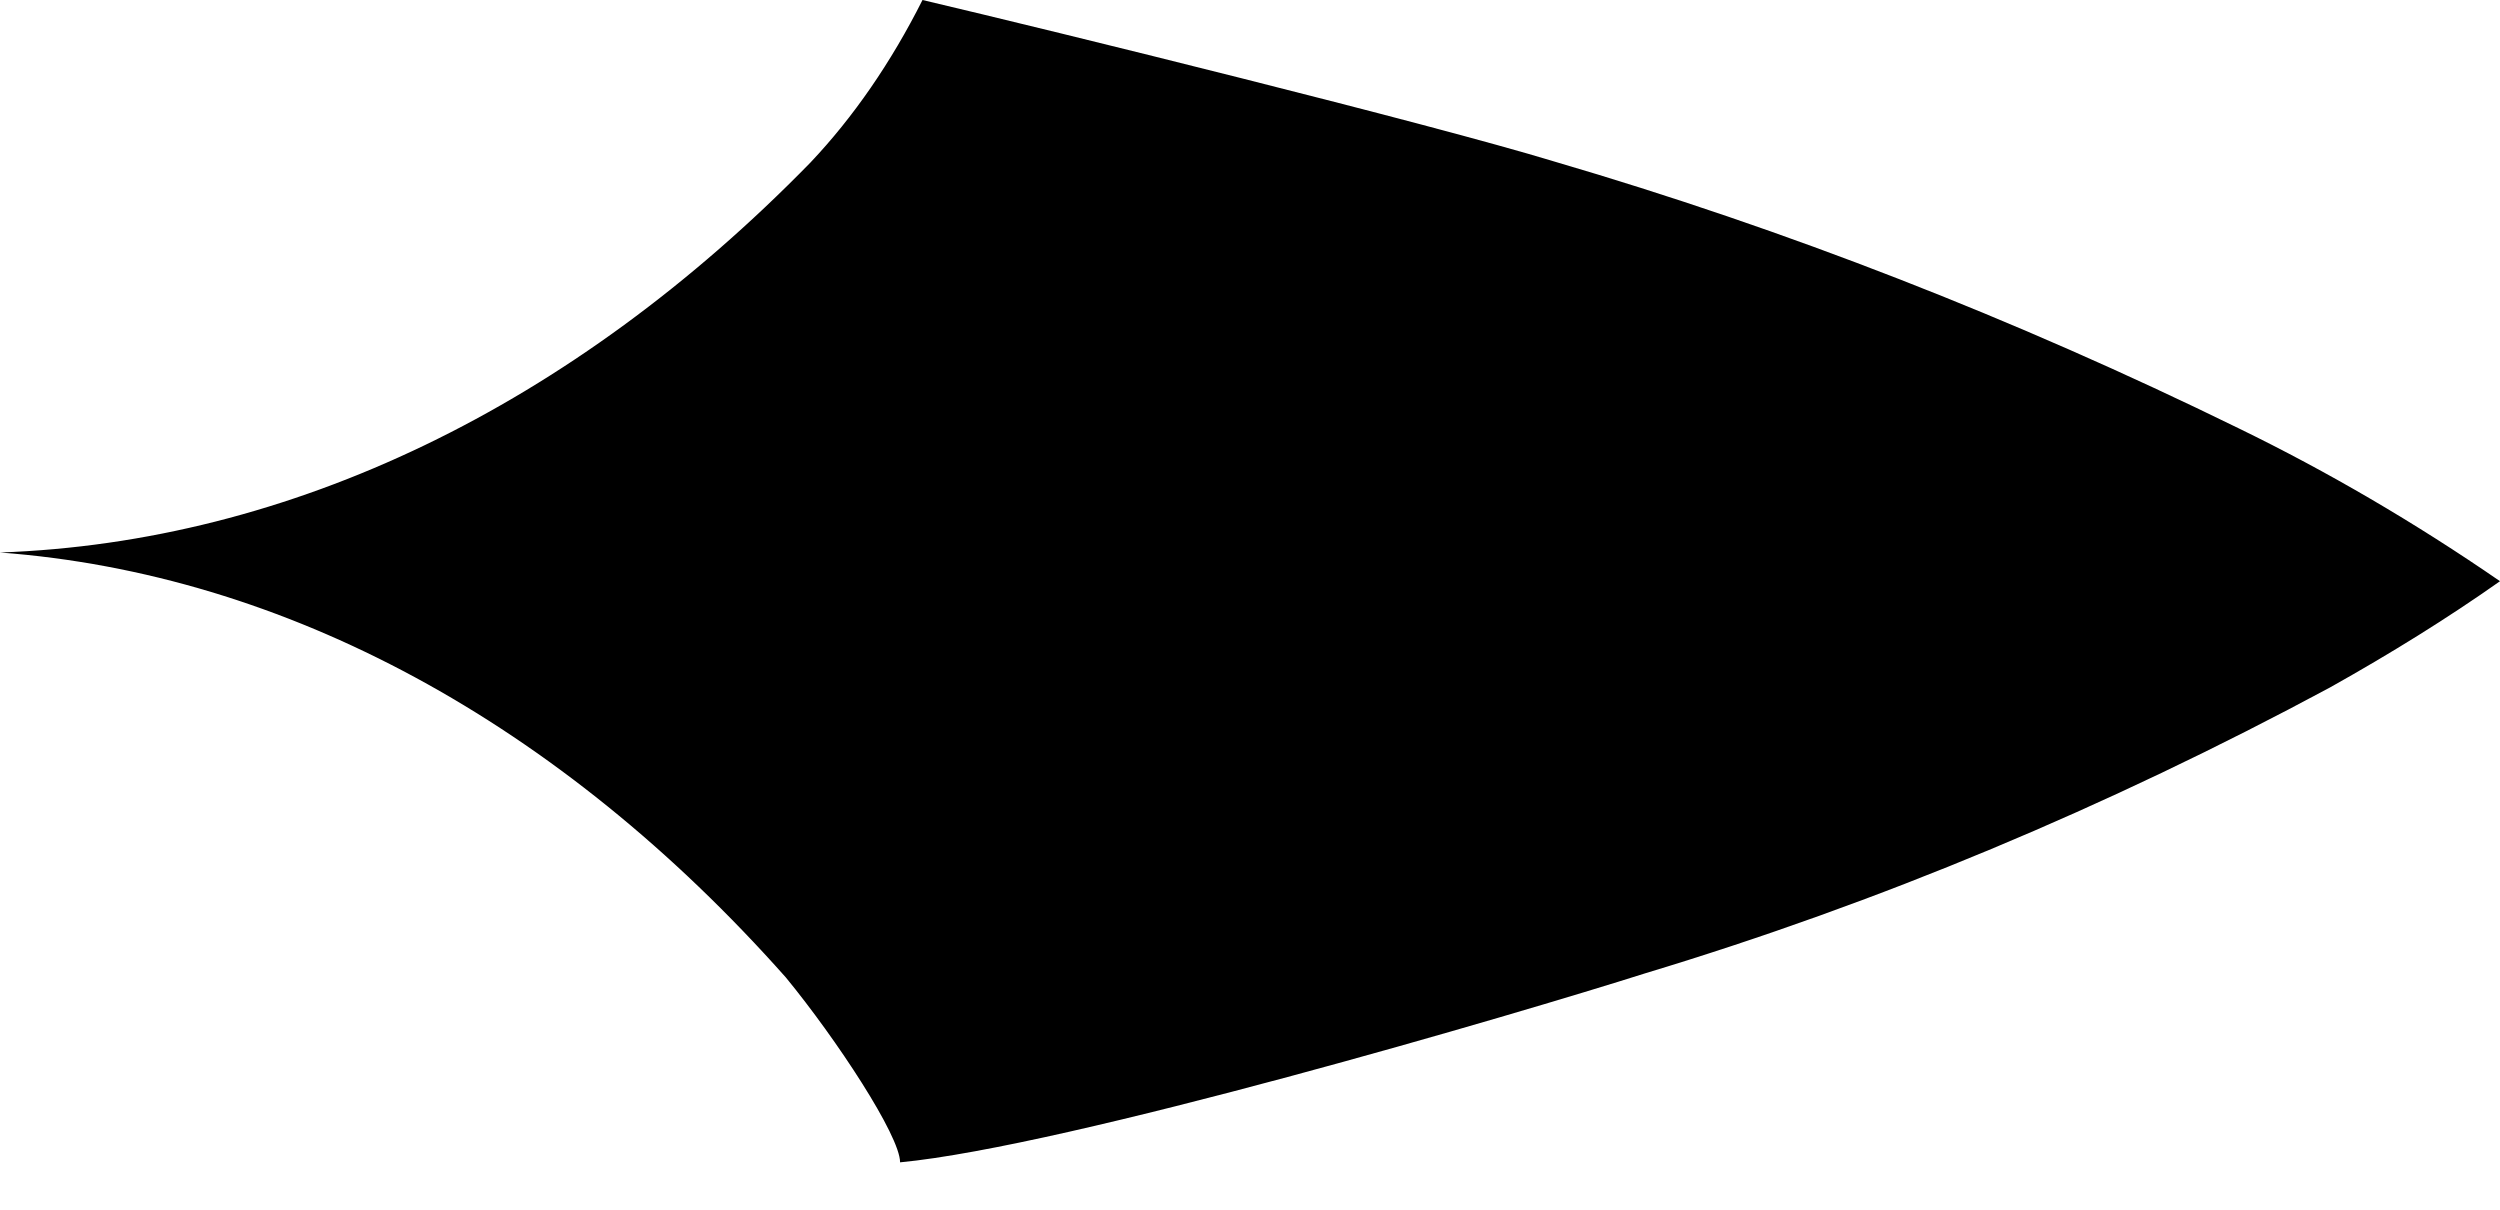 <svg width="31" height="15" viewBox="0 0 31 15" fill="none" xmlns="http://www.w3.org/2000/svg">
<path d="M10.049 2.016C10.581 1.454 11.05 0.774 11.439 0C13.115 0.395 17.714 1.528 19.274 2.003C22.145 2.844 24.977 3.948 27.755 5.309C28.861 5.847 29.945 6.48 31 7.207C30.346 7.668 29.646 8.102 28.893 8.524C26.127 10.012 23.289 11.197 20.404 12.068C18.826 12.569 13.232 14.216 11.161 14.413C11.161 14.084 10.372 12.885 9.745 12.121C6.935 8.954 3.536 7.116 0 6.851C3.6 6.723 7.095 5.042 10.049 2.016Z" fill="black"/>
</svg>
